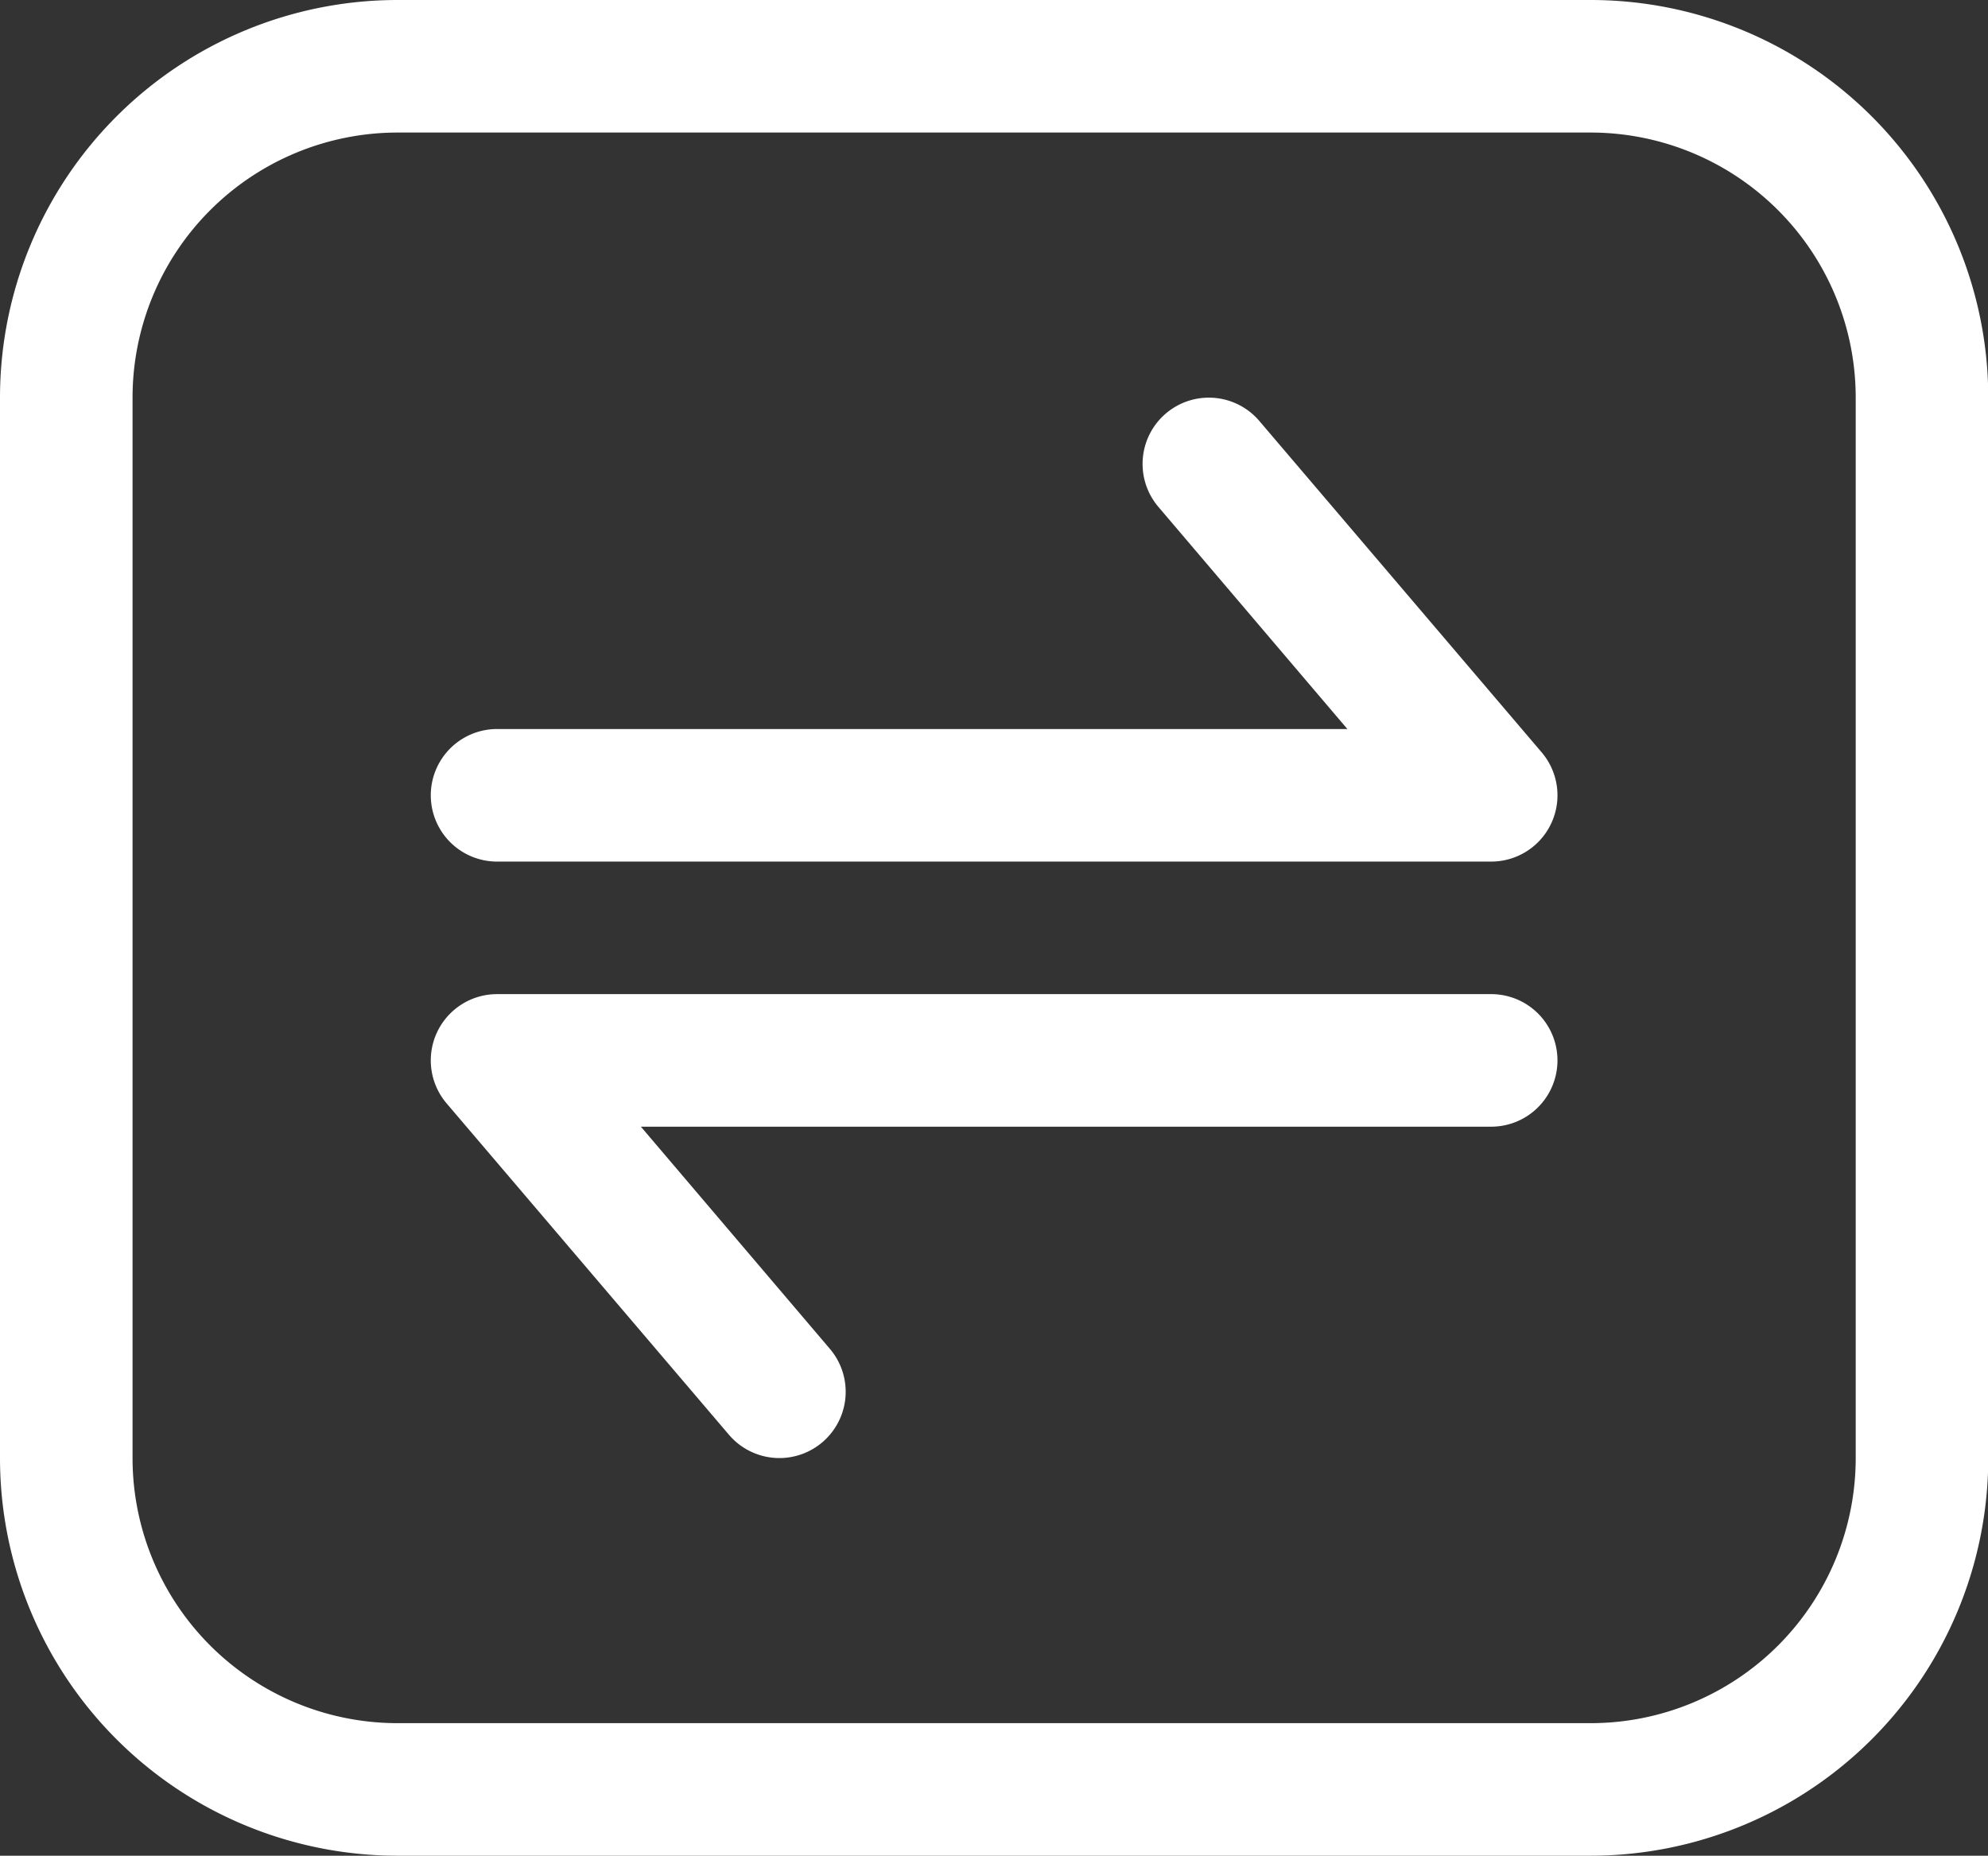 <?xml version="1.0" standalone="no"?><!DOCTYPE svg PUBLIC "-//W3C//DTD SVG 1.1//EN" "http://www.w3.org/Graphics/SVG/1.1/DTD/svg11.dtd"><svg t="1582208443221" class="icon" viewBox="0 0 1097 1024" version="1.1" xmlns="http://www.w3.org/2000/svg" p-id="5323" xmlns:xlink="http://www.w3.org/1999/xlink" width="214.258" height="200"><rect x="0" y="0" width="1097" height="1024" fill="#333333" stroke="none"/><defs><style type="text/css"></style></defs><path d="M822.857 475.429h-548.571a36.571 36.571 0 0 1 0-73.143h469.211l-104.229-122.514A36.571 36.571 0 1 1 694.857 232.229l155.794 182.857A36.571 36.571 0 0 1 822.857 475.429zM430.08 804.571a36.571 36.571 0 0 1-27.794-12.8l-155.794-182.857A36.571 36.571 0 0 1 274.286 548.571h548.571a36.571 36.571 0 0 1 0 73.143H353.646l104.229 122.514a36.571 36.571 0 0 1-27.794 60.343z" fill="#ffffff" p-id="5324"></path><path d="M877.714 1024H219.429a219.429 219.429 0 0 1-219.429-219.429V219.429a219.429 219.429 0 0 1 219.429-219.429h658.286a219.429 219.429 0 0 1 219.429 219.429v585.143a219.429 219.429 0 0 1-219.429 219.429zM219.429 73.143a146.286 146.286 0 0 0-146.286 146.286v585.143a146.286 146.286 0 0 0 146.286 146.286h658.286a146.286 146.286 0 0 0 146.286-146.286V219.429a146.286 146.286 0 0 0-146.286-146.286z" fill="#ffffff" p-id="5325"></path></svg>